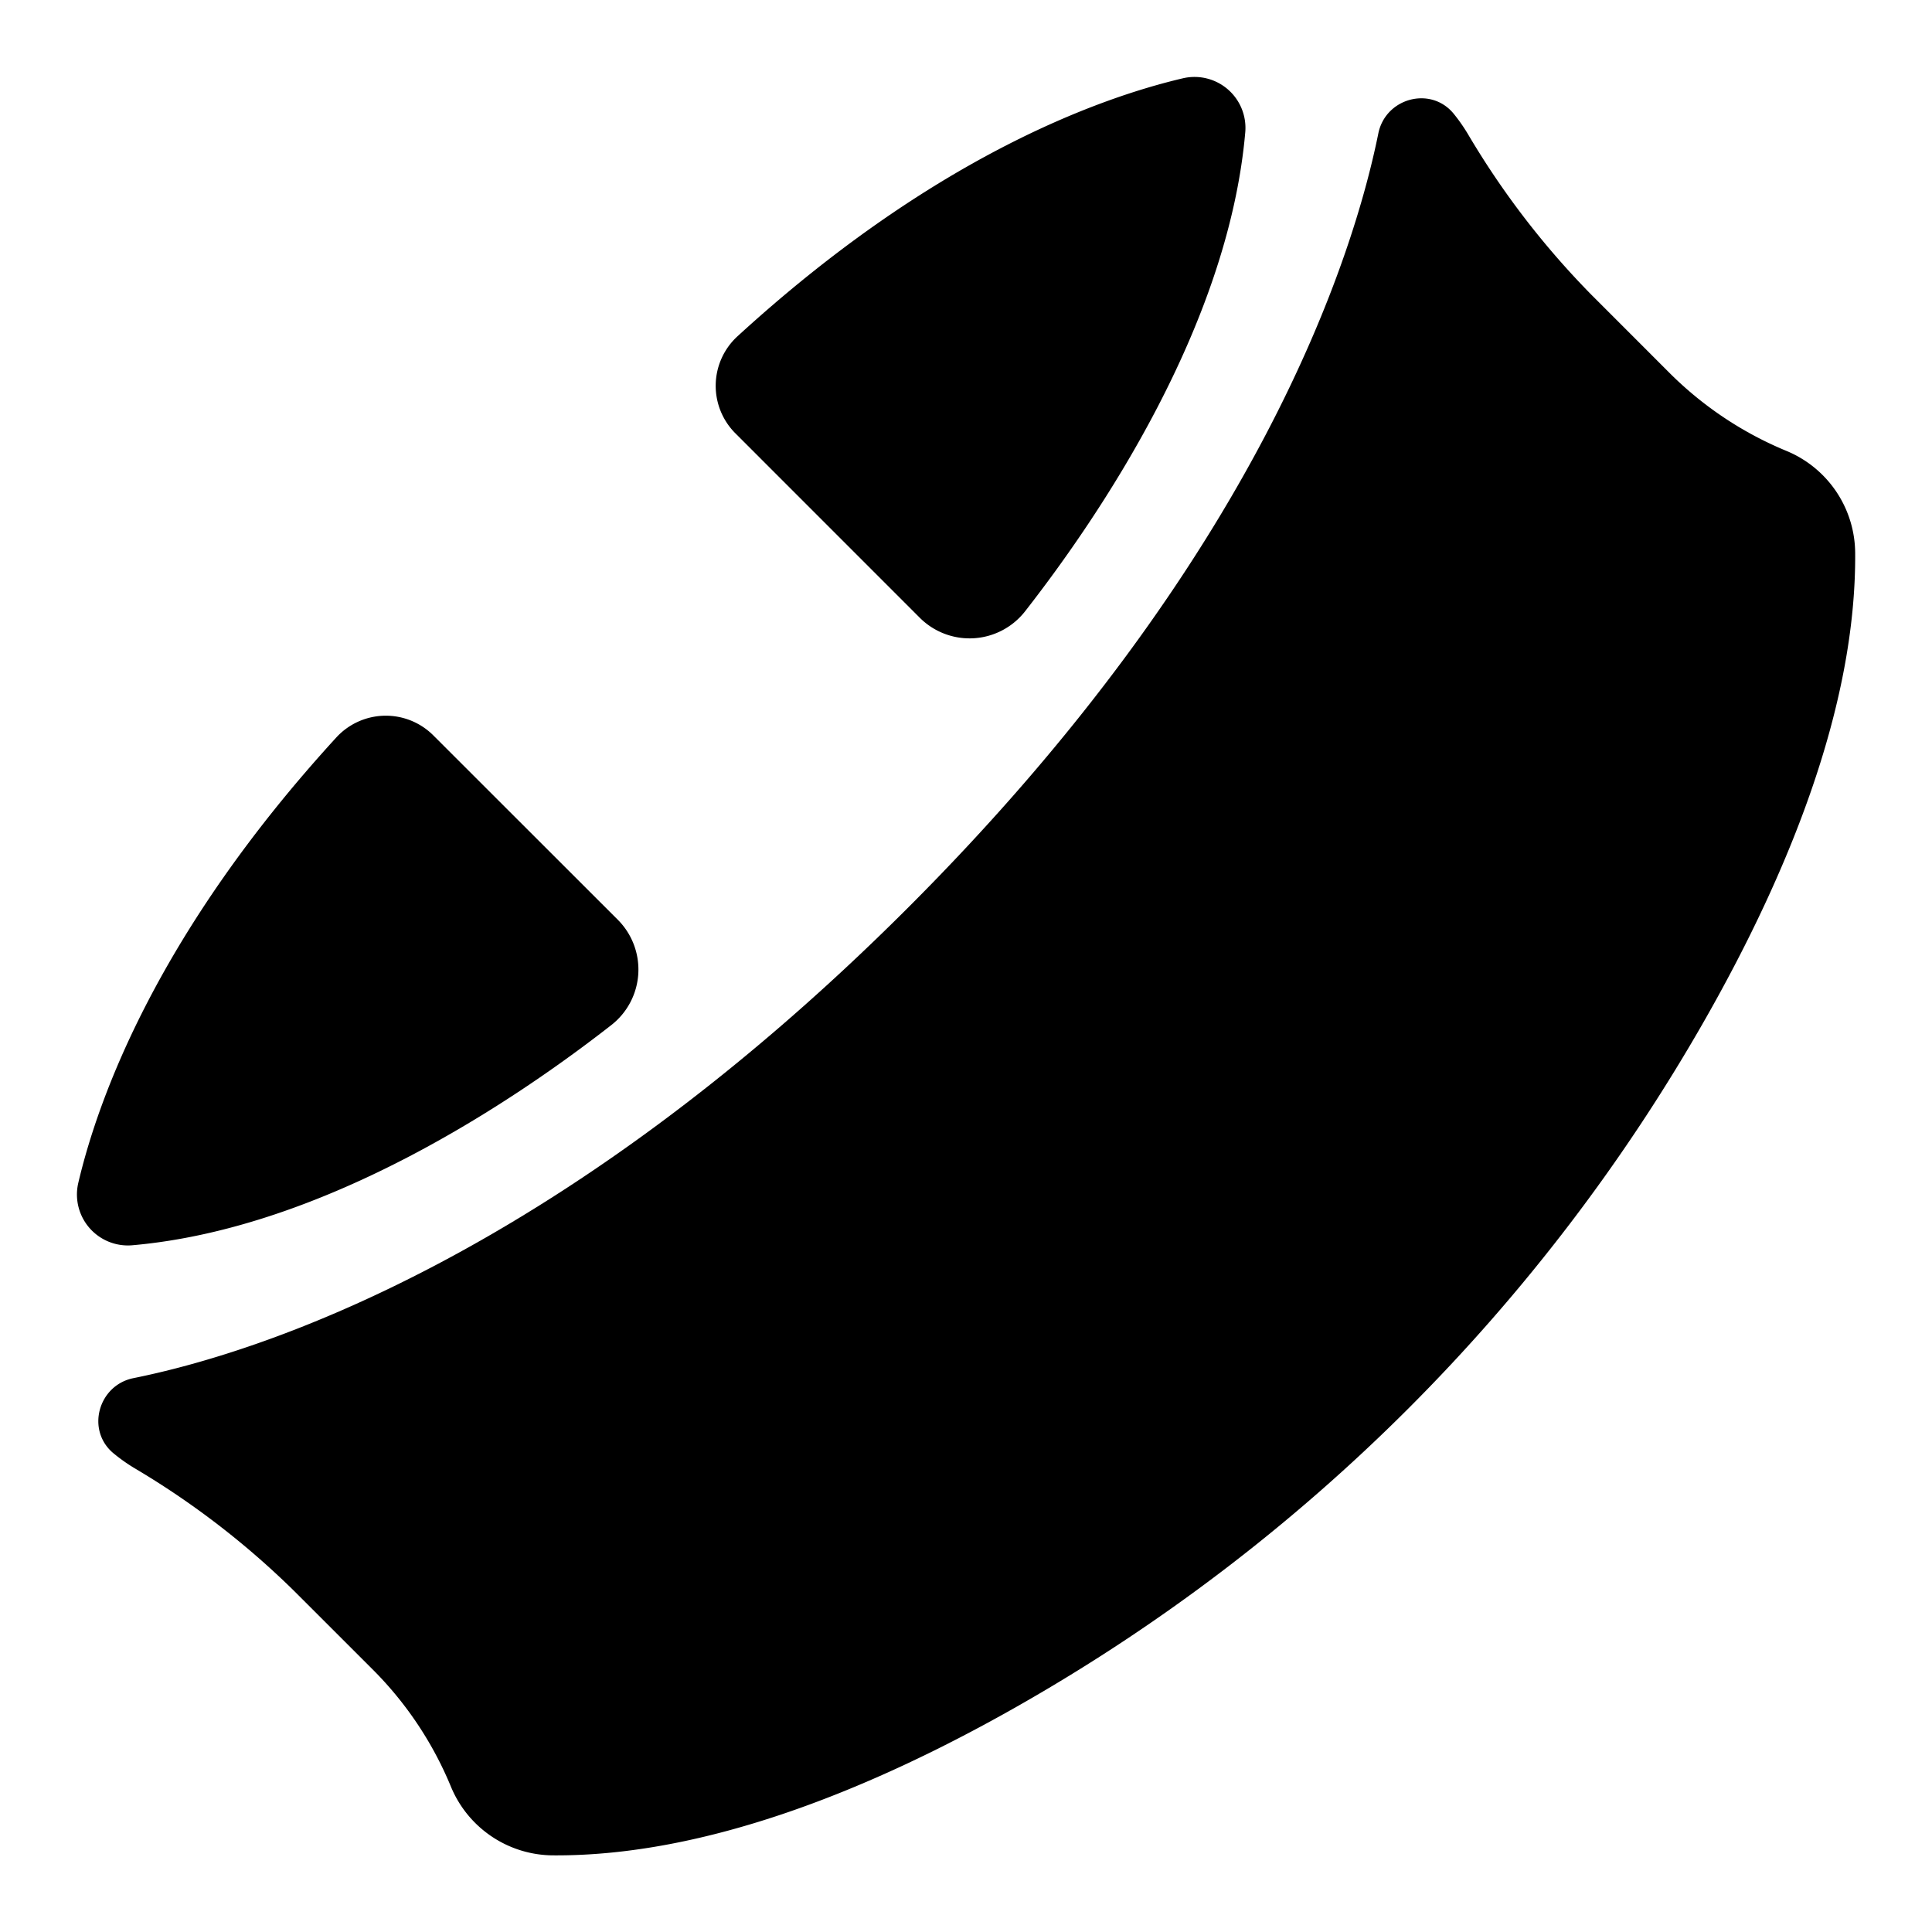 <svg xmlns="http://www.w3.org/2000/svg" viewBox="0 0 512 512" x="0px" y="0px"><title>equipment bracelet</title><path d="M35.14,330C86.6,325.47,137,291.18,162,271.66a18.67,18.67,0,0,0,1.72-27.92L114.85,194.9a17.8,17.8,0,0,0-25.69.5C42,246.89,26.06,290.78,20.72,313.6A13.5,13.5,0,0,0,35.14,330Z"></path><path d="M473.46,119.51a95.3,95.3,0,0,1-30.8-20.46l-20.9-20.91A220.31,220.31,0,0,1,389,35.51a45.93,45.93,0,0,0-3.79-5.41c-6.07-7.36-18-4.13-19.93,5.22C358.74,67.59,334,147.23,240.59,240.59S67.67,358.72,35.37,365.22c-9.37,1.89-12.64,13.86-5.27,19.94A45.93,45.93,0,0,0,35.51,389a220.31,220.31,0,0,1,42.63,32.81l20.91,20.9a95.3,95.3,0,0,1,20.46,30.8,29.46,29.46,0,0,0,27,18.18c40.55.29,84.54-17.61,123-39.44A485.78,485.78,0,0,0,452.2,269.57c21.83-38.48,39.73-82.47,39.44-123A29.46,29.46,0,0,0,473.46,119.51Z"></path><path d="M313.6,20.72C290.78,26.06,246.89,42,195.4,89.16a17.8,17.8,0,0,0-.5,25.69l48.84,48.85A18.67,18.67,0,0,0,271.66,162C291.18,137,325.47,86.6,330,35.14A13.5,13.5,0,0,0,313.6,20.72Z"></path></svg>